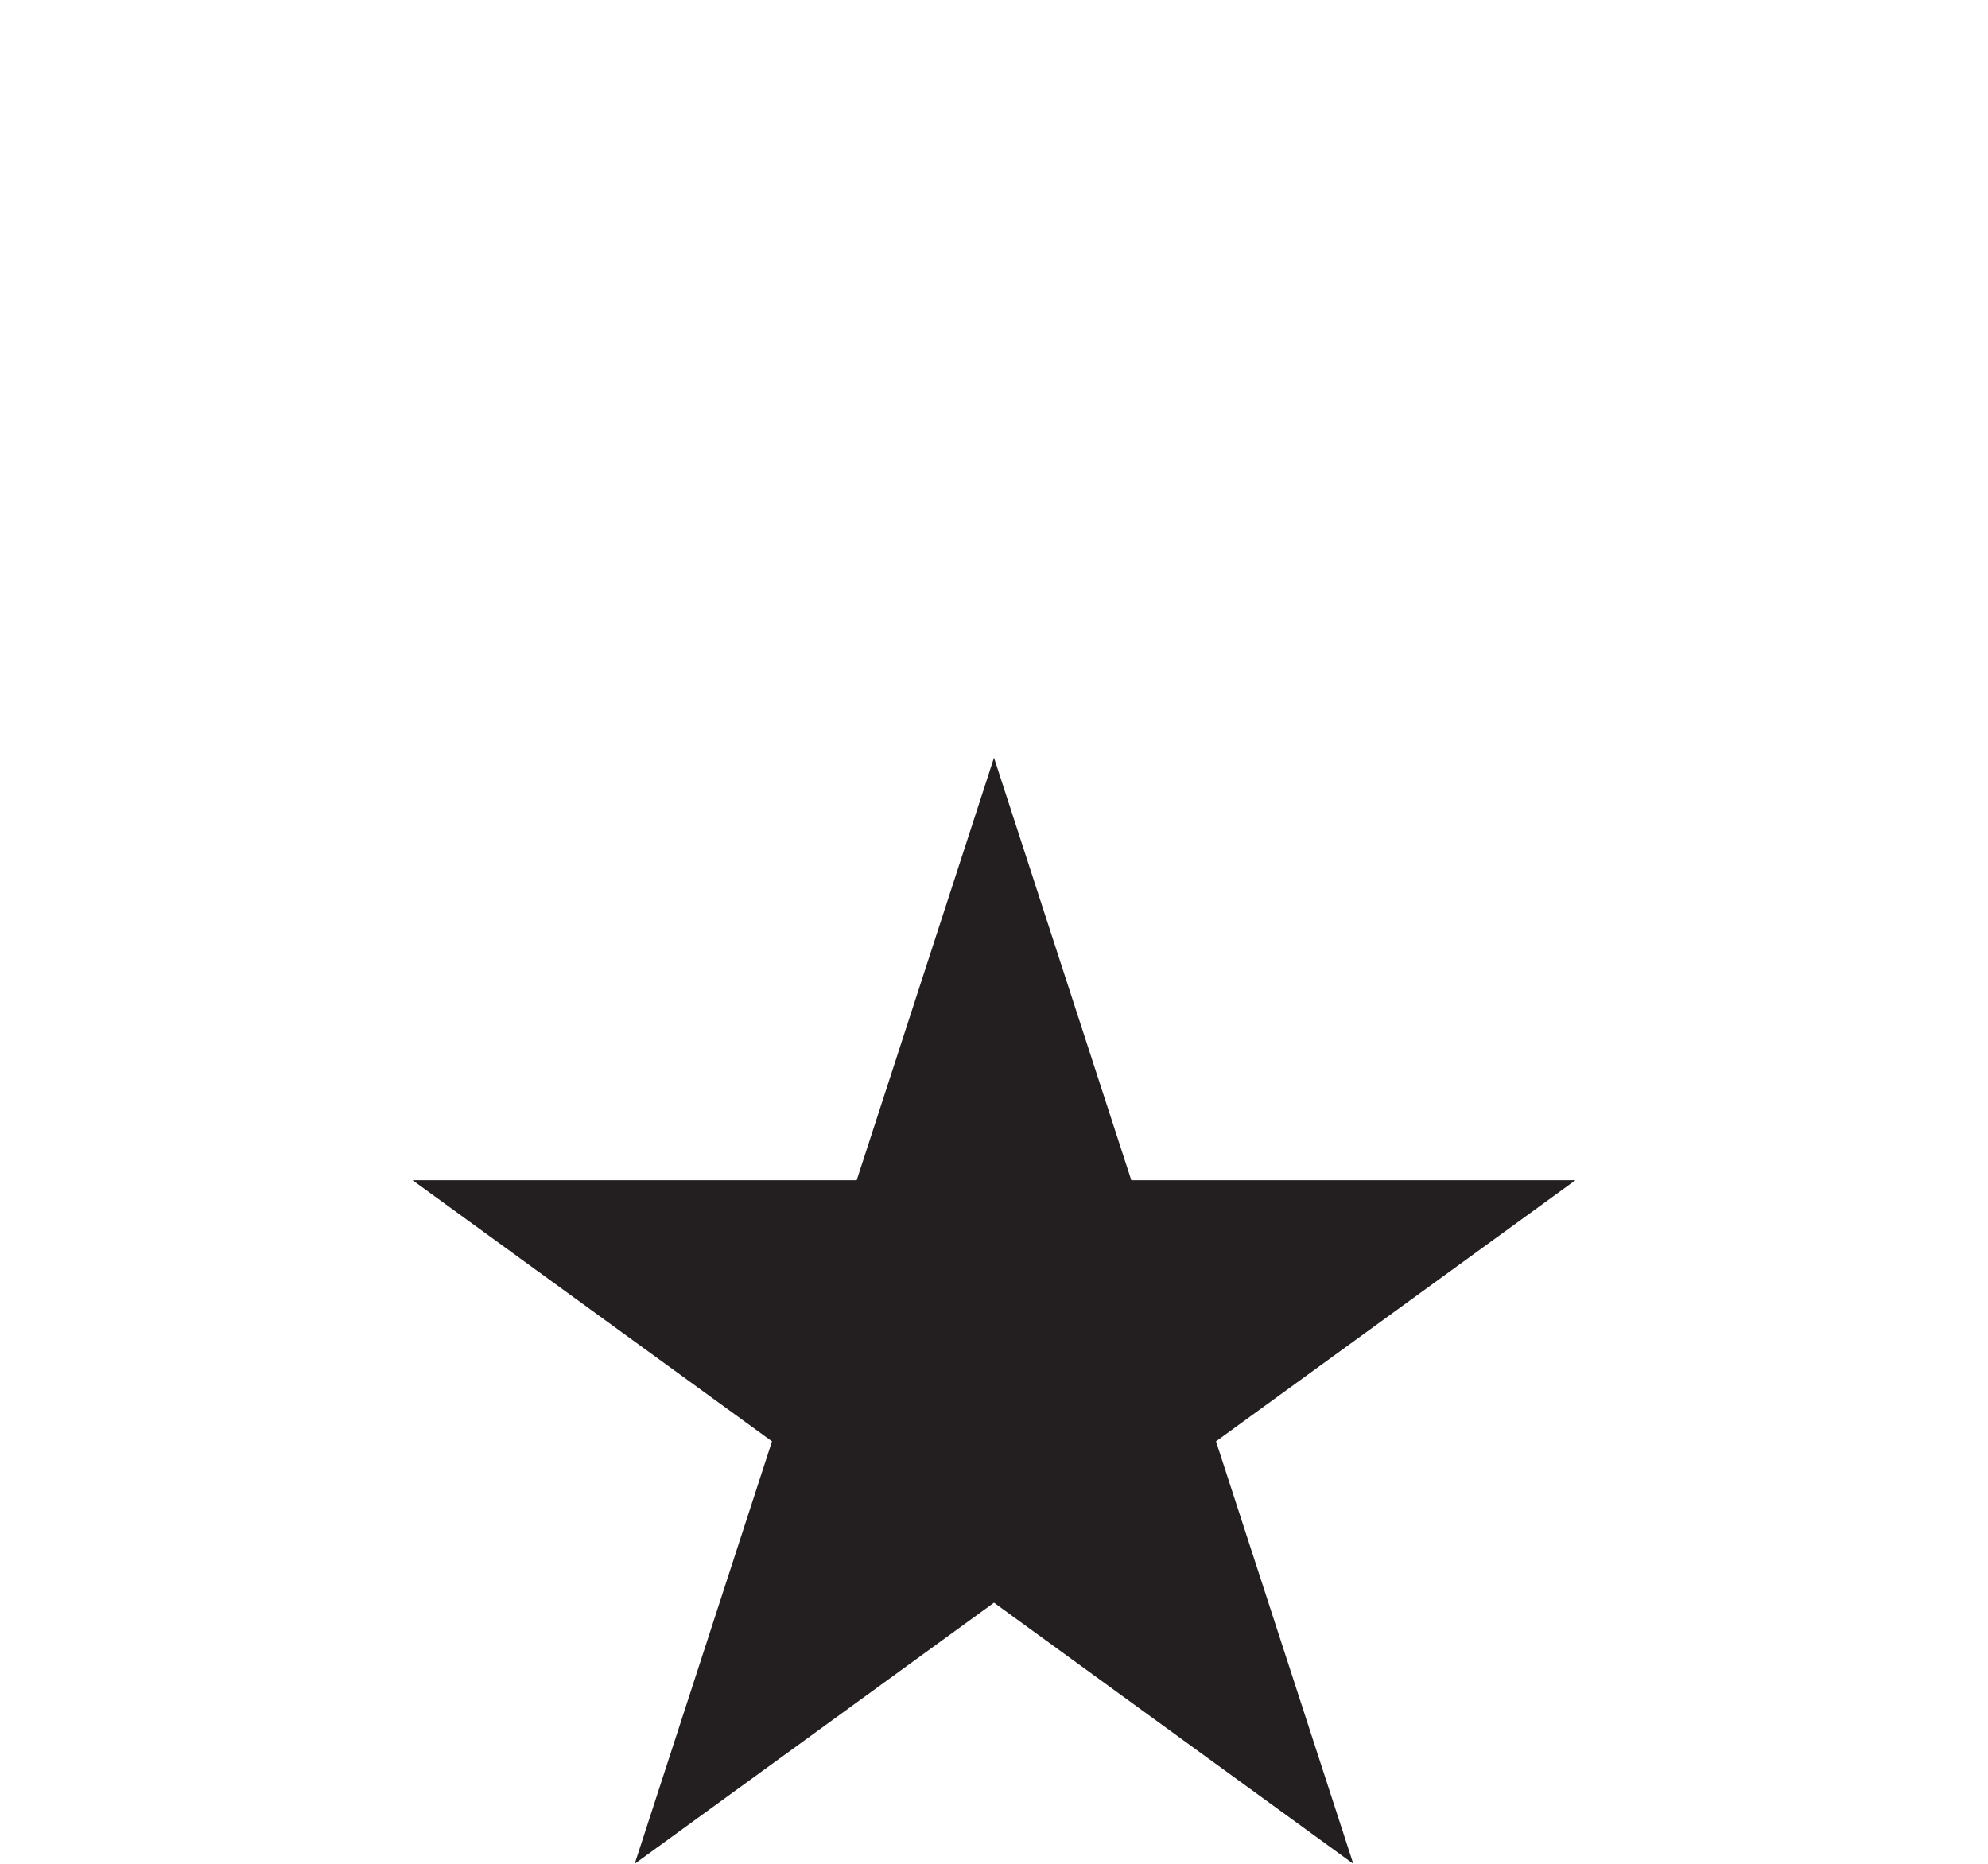 <?xml version="1.0" encoding="UTF-8"?>
<svg id="Layer_1" data-name="Layer 1" xmlns="http://www.w3.org/2000/svg" viewBox="0 0 96 90">
  <defs>
    <style>
      .cls-1 {
        fill: #231f20;
        stroke-width: 0px;
      }
    </style>
  </defs>
  <polygon class="cls-1" points="48 36.59 54.63 56.99 76.08 56.99 58.72 69.6 65.35 90 48 77.39 30.65 90 37.28 69.6 19.92 56.99 41.37 56.99 48 36.59"/>
</svg>